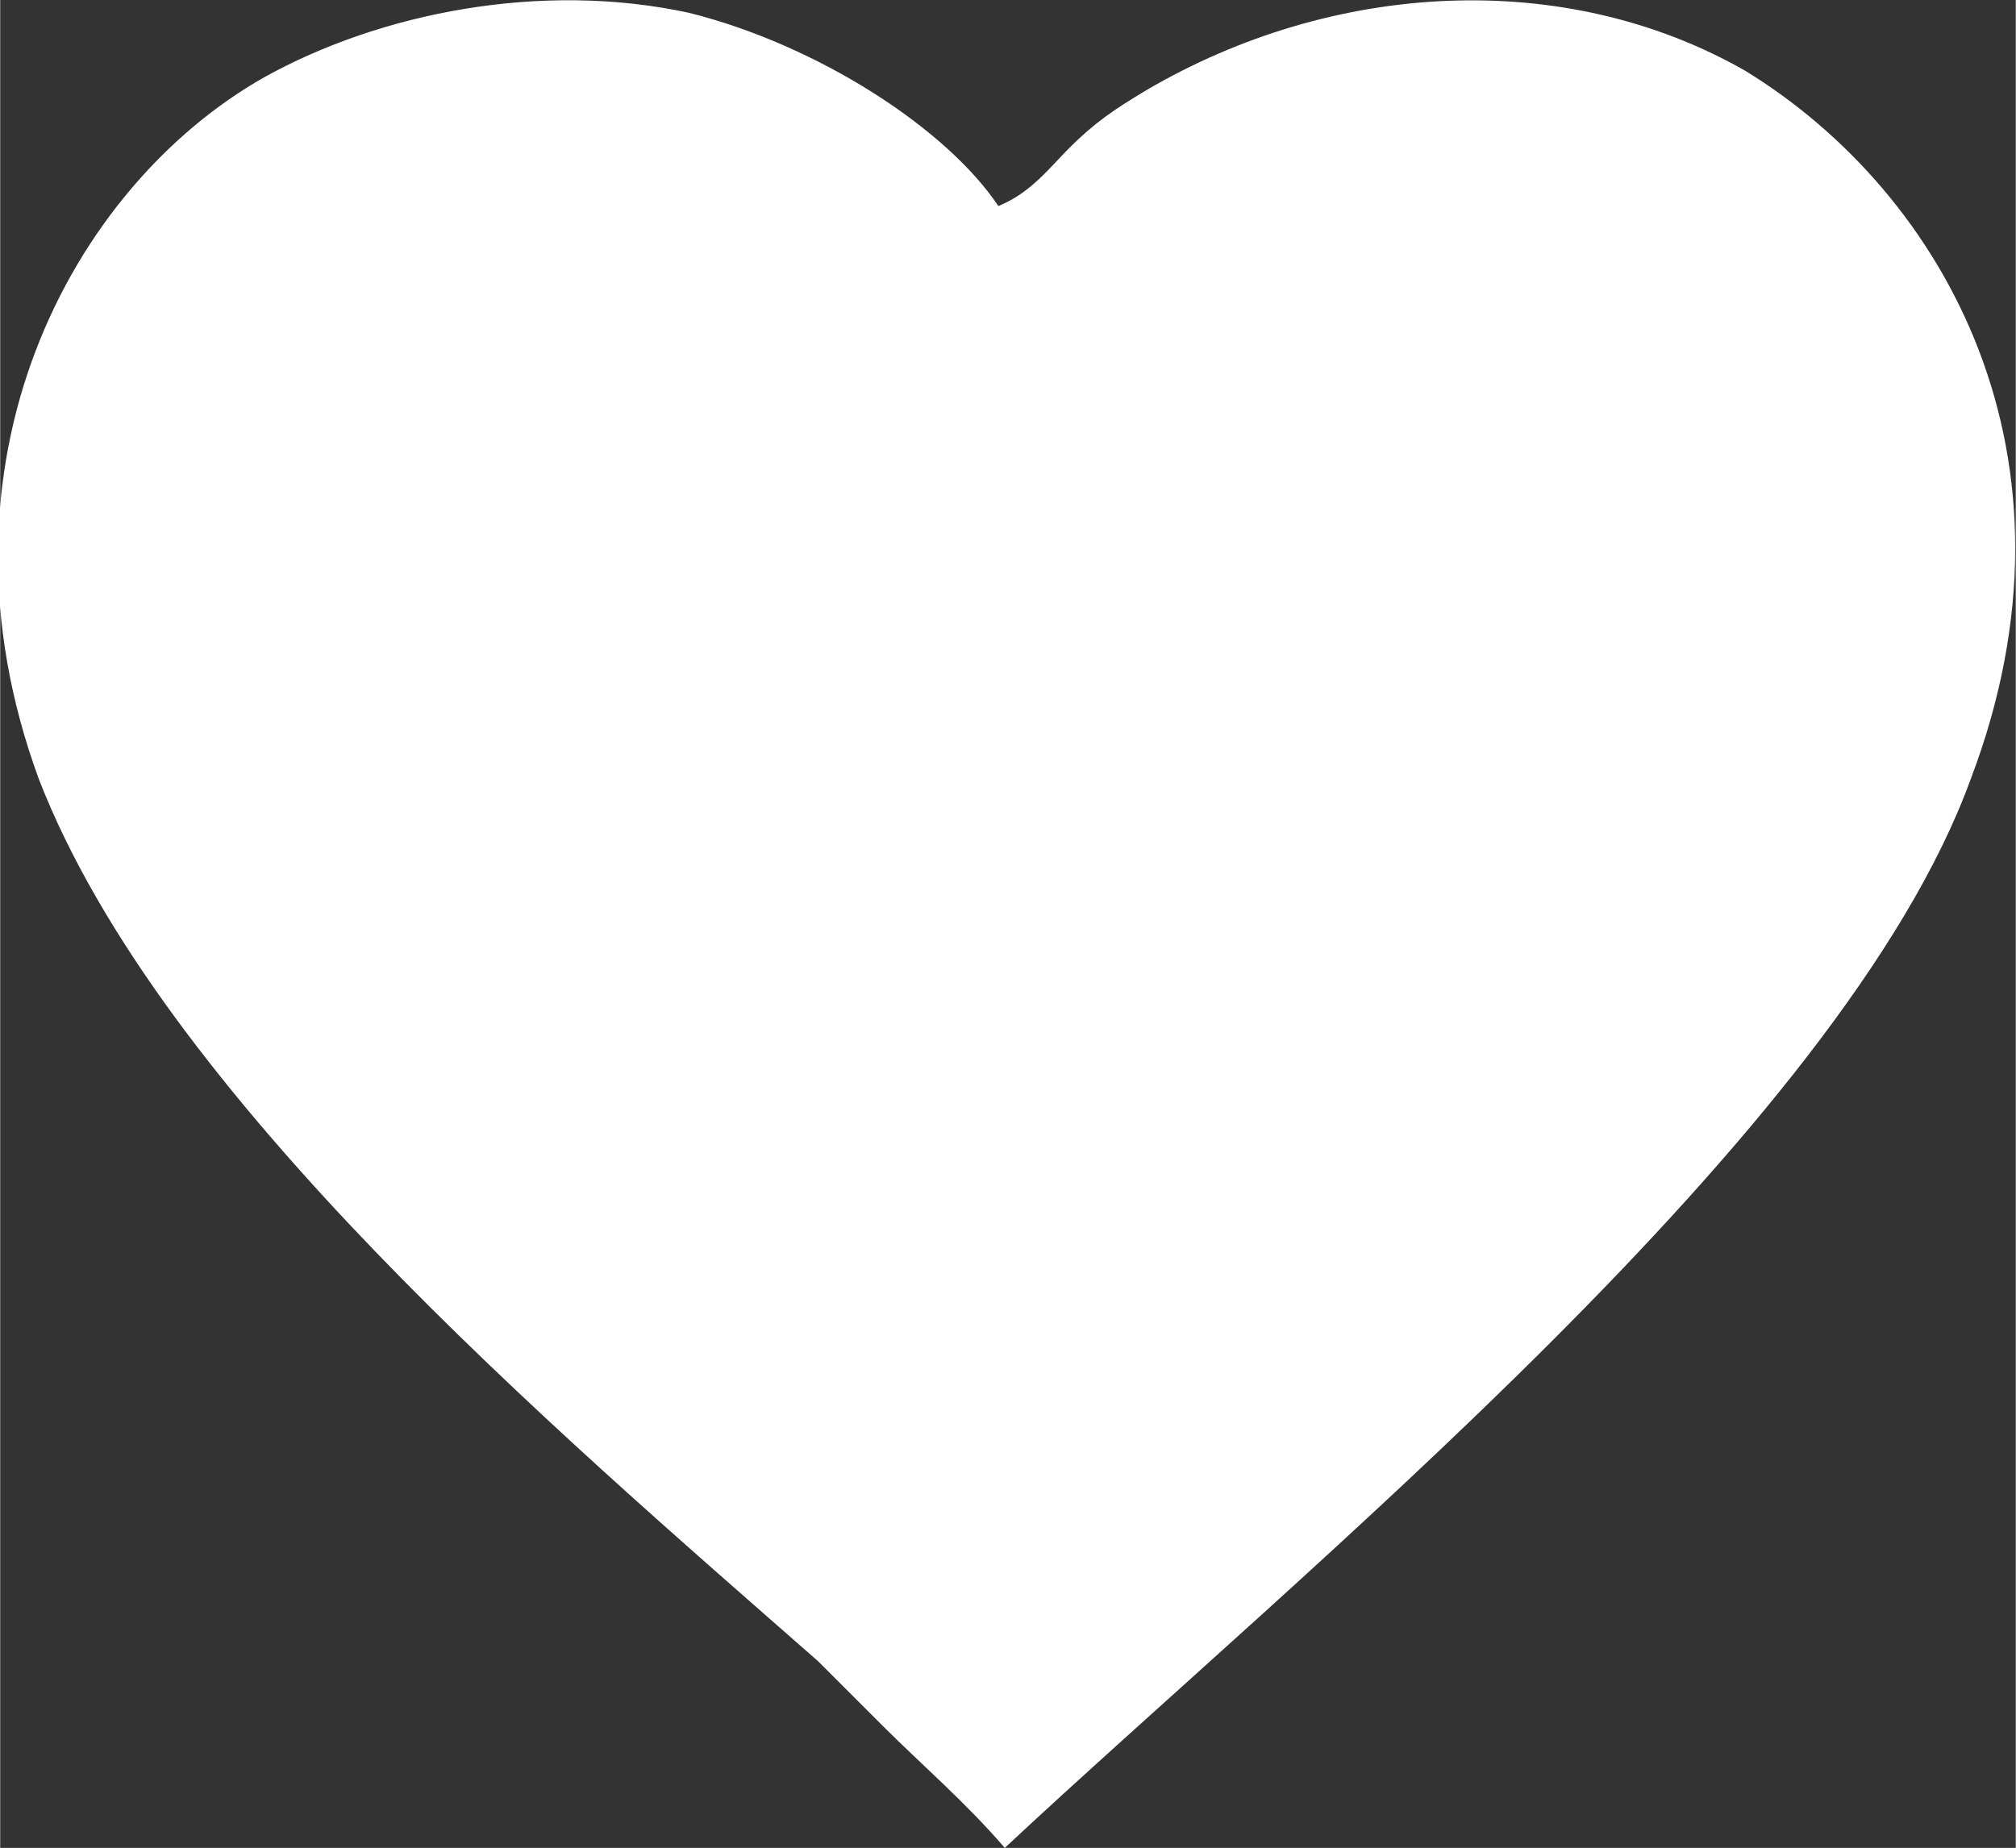 <?xml version="1.0" encoding="UTF-8"?>
<!DOCTYPE svg PUBLIC "-//W3C//DTD SVG 1.1//EN" "http://www.w3.org/Graphics/SVG/1.1/DTD/svg11.dtd">
<!-- Creator: CorelDRAW X8 -->
<svg xmlns="http://www.w3.org/2000/svg" xml:space="preserve" width="21.405mm" height="19.623mm" version="1.1" style="shape-rendering:geometricPrecision; text-rendering:geometricPrecision; image-rendering:optimizeQuality; fill-rule:evenodd; clip-rule:evenodd"
viewBox="0 0 313 287"
 xmlns:xlink="http://www.w3.org/1999/xlink">
 <rect x="0" y="0" width="313" height="287" fill="#333333" stroke="none"/>
 <defs>
  <style type="text/css">
   <![CDATA[
    .fil0 {fill:#fff}
   ]]>
  </style>
 </defs>
 <g id="Layer_x0020_1">
  <path class="fil0" d="M306 121c19,-50 -4,-91 -35,-110 -28,-16 -64,-14 -93,3 -5,3 -8,5 -12,9 -3,3 -6,7 -11,9 -8,-12 -28,-25 -48,-30 -23,-5 -48,0 -66,10 -30,17 -53,60 -35,109 19,49 80,101 121,137 3,3 7,7 10,10 6,6 13,12 19,19 46,-43 130,-111 150,-166z"/>
 </g>
</svg>
